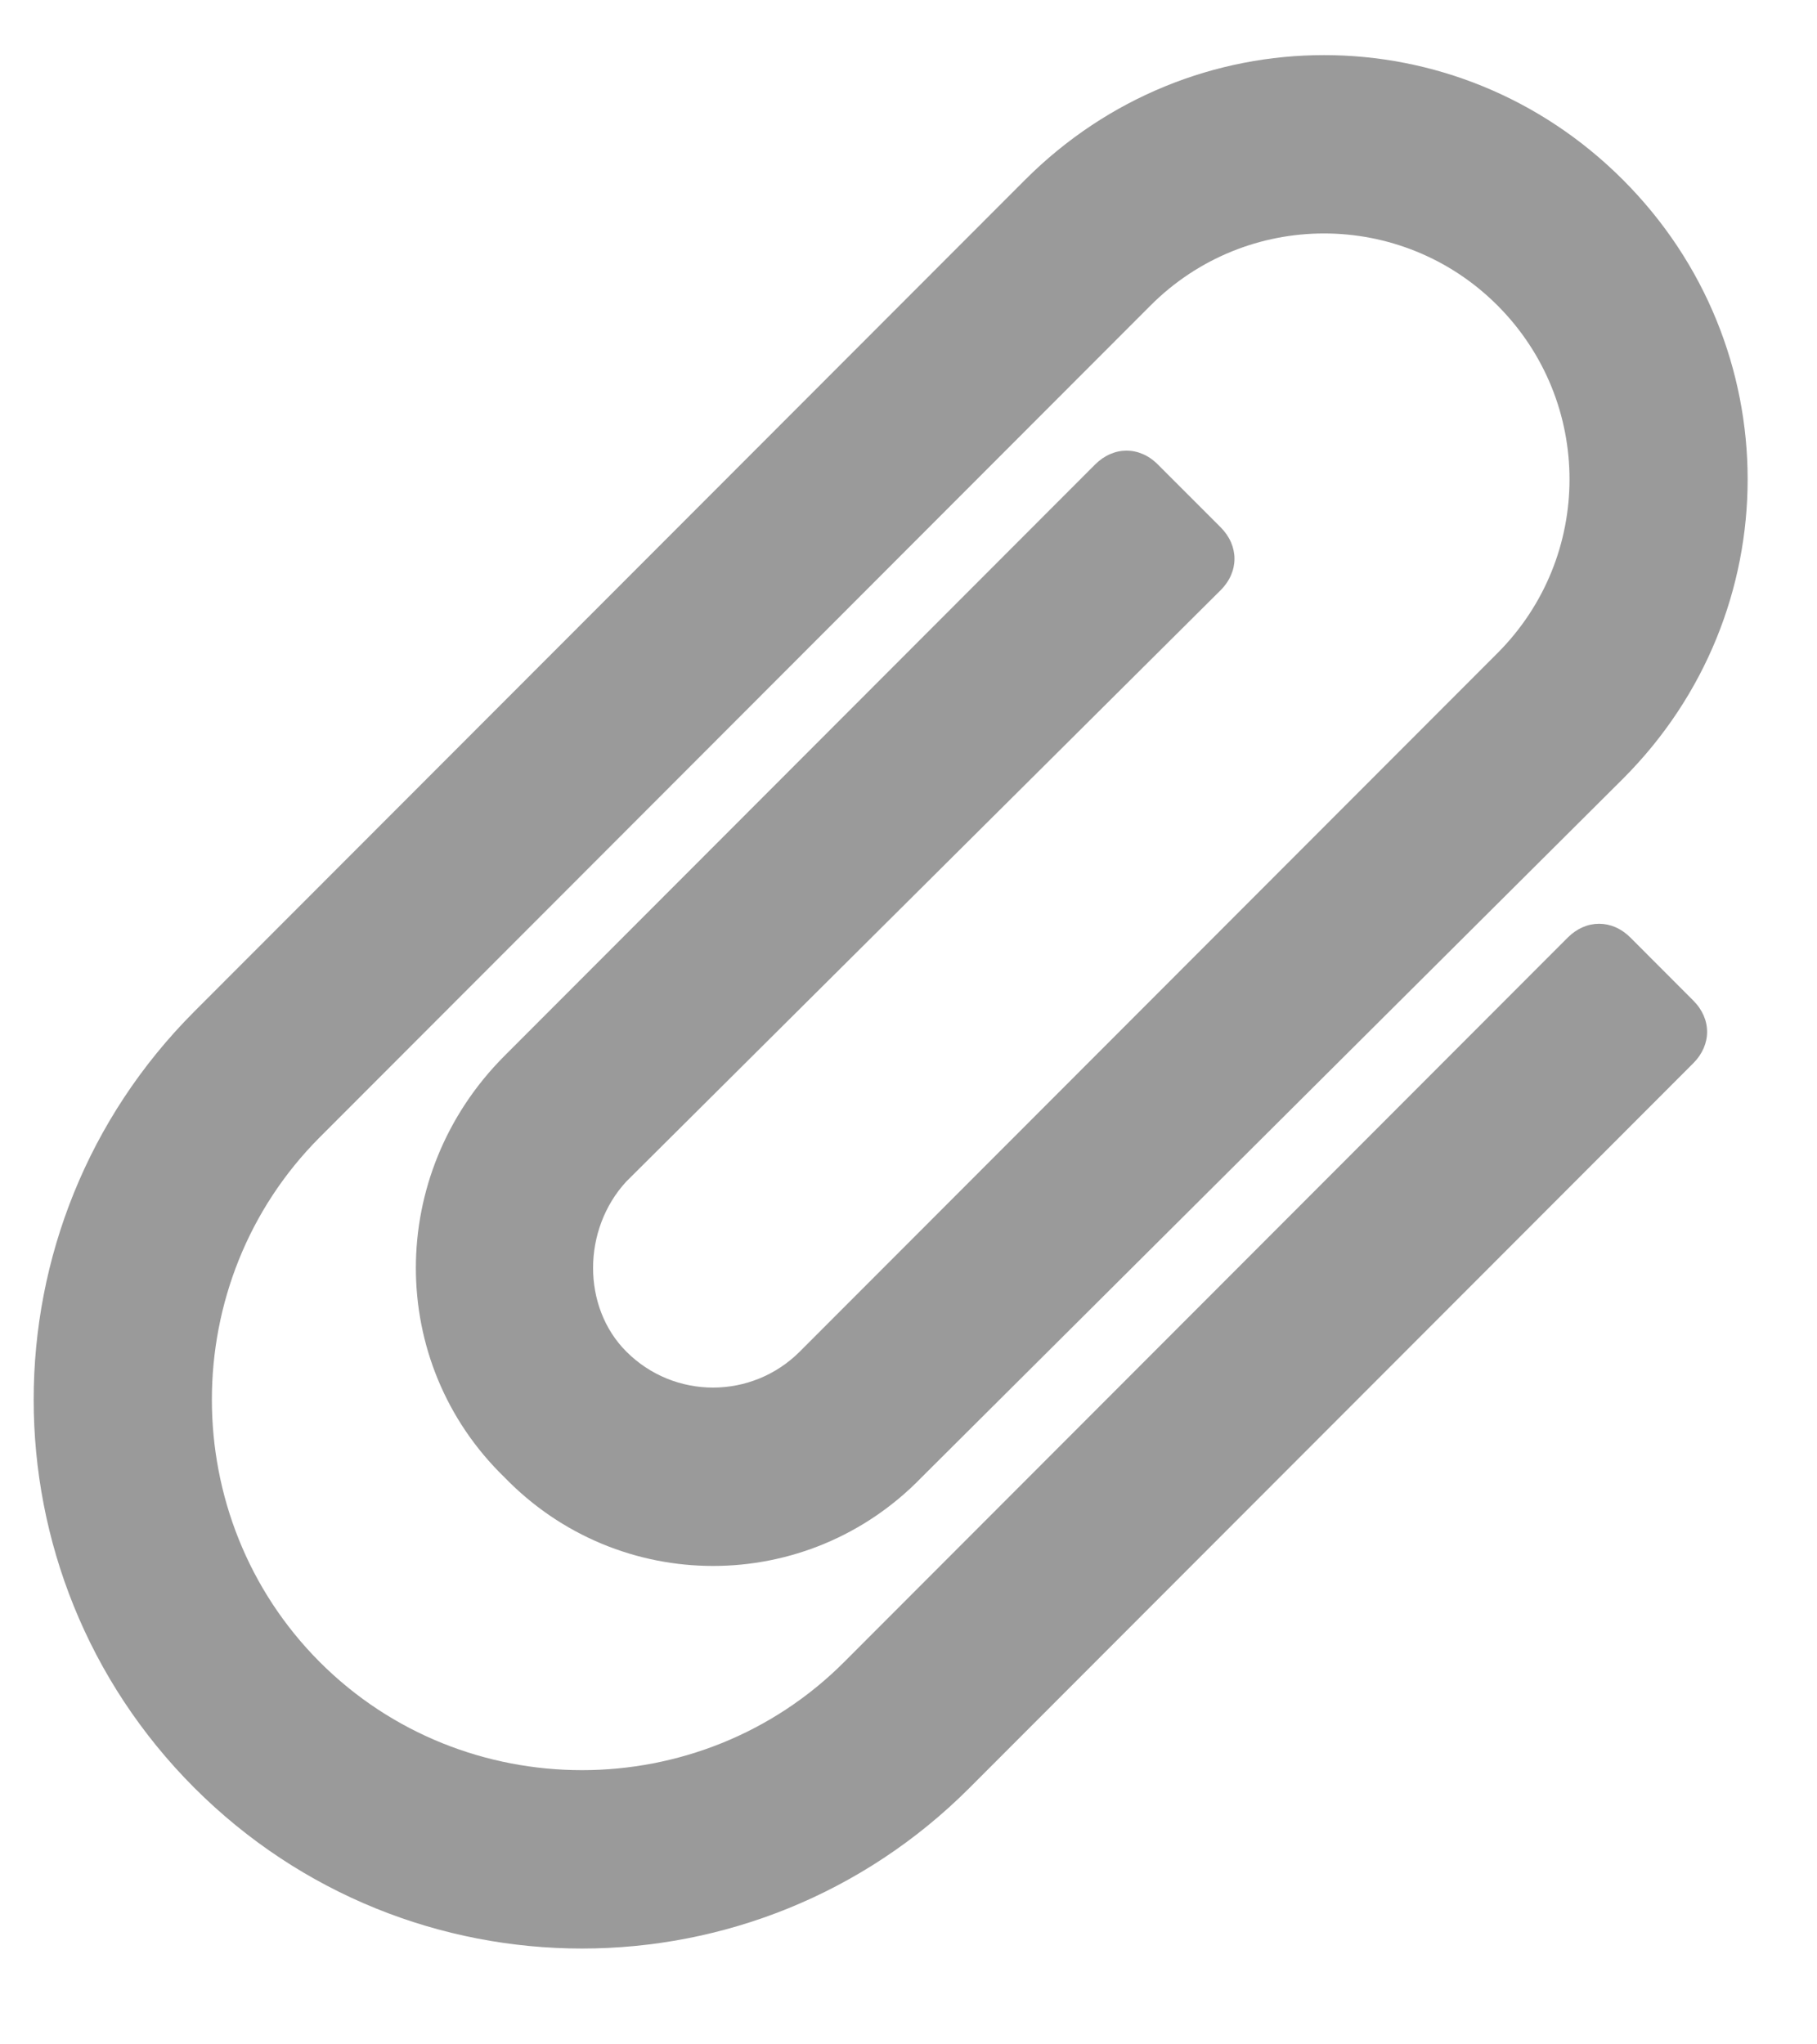<svg width="16" height="18" viewBox="0 0 16 18" fill="none" xmlns="http://www.w3.org/2000/svg">
<path d="M1.711 15.741C3.597 17.628 6.653 17.628 8.538 15.741C10.294 13.983 13.155 11.119 14.91 9.362C15.073 9.199 15.073 8.971 14.91 8.809L14.357 8.255C14.195 8.093 13.967 8.093 13.805 8.255C12.049 10.013 9.188 12.877 7.433 14.634C6.165 15.903 4.084 15.903 2.816 14.634C1.549 13.365 1.549 11.282 2.816 10.013L10.131 2.69C10.976 1.844 12.342 1.844 13.187 2.69C14.032 3.537 14.032 4.903 13.187 5.75L7.043 11.9C6.62 12.323 5.937 12.323 5.515 11.9C5.125 11.51 5.125 10.826 5.515 10.403L10.749 5.196C10.911 5.034 10.911 4.806 10.749 4.643L10.196 4.09C10.034 3.927 9.806 3.927 9.643 4.09L4.442 9.297C3.402 10.338 3.402 11.998 4.442 13.007C5.45 14.048 7.108 14.048 8.116 13.007L14.292 6.856C15.755 5.392 15.755 3.048 14.292 1.584C12.829 0.119 10.489 0.119 9.026 1.584L1.711 8.906C-0.175 10.794 -0.175 13.853 1.711 15.741Z" fill="#9A9A9A"/>
</svg>
